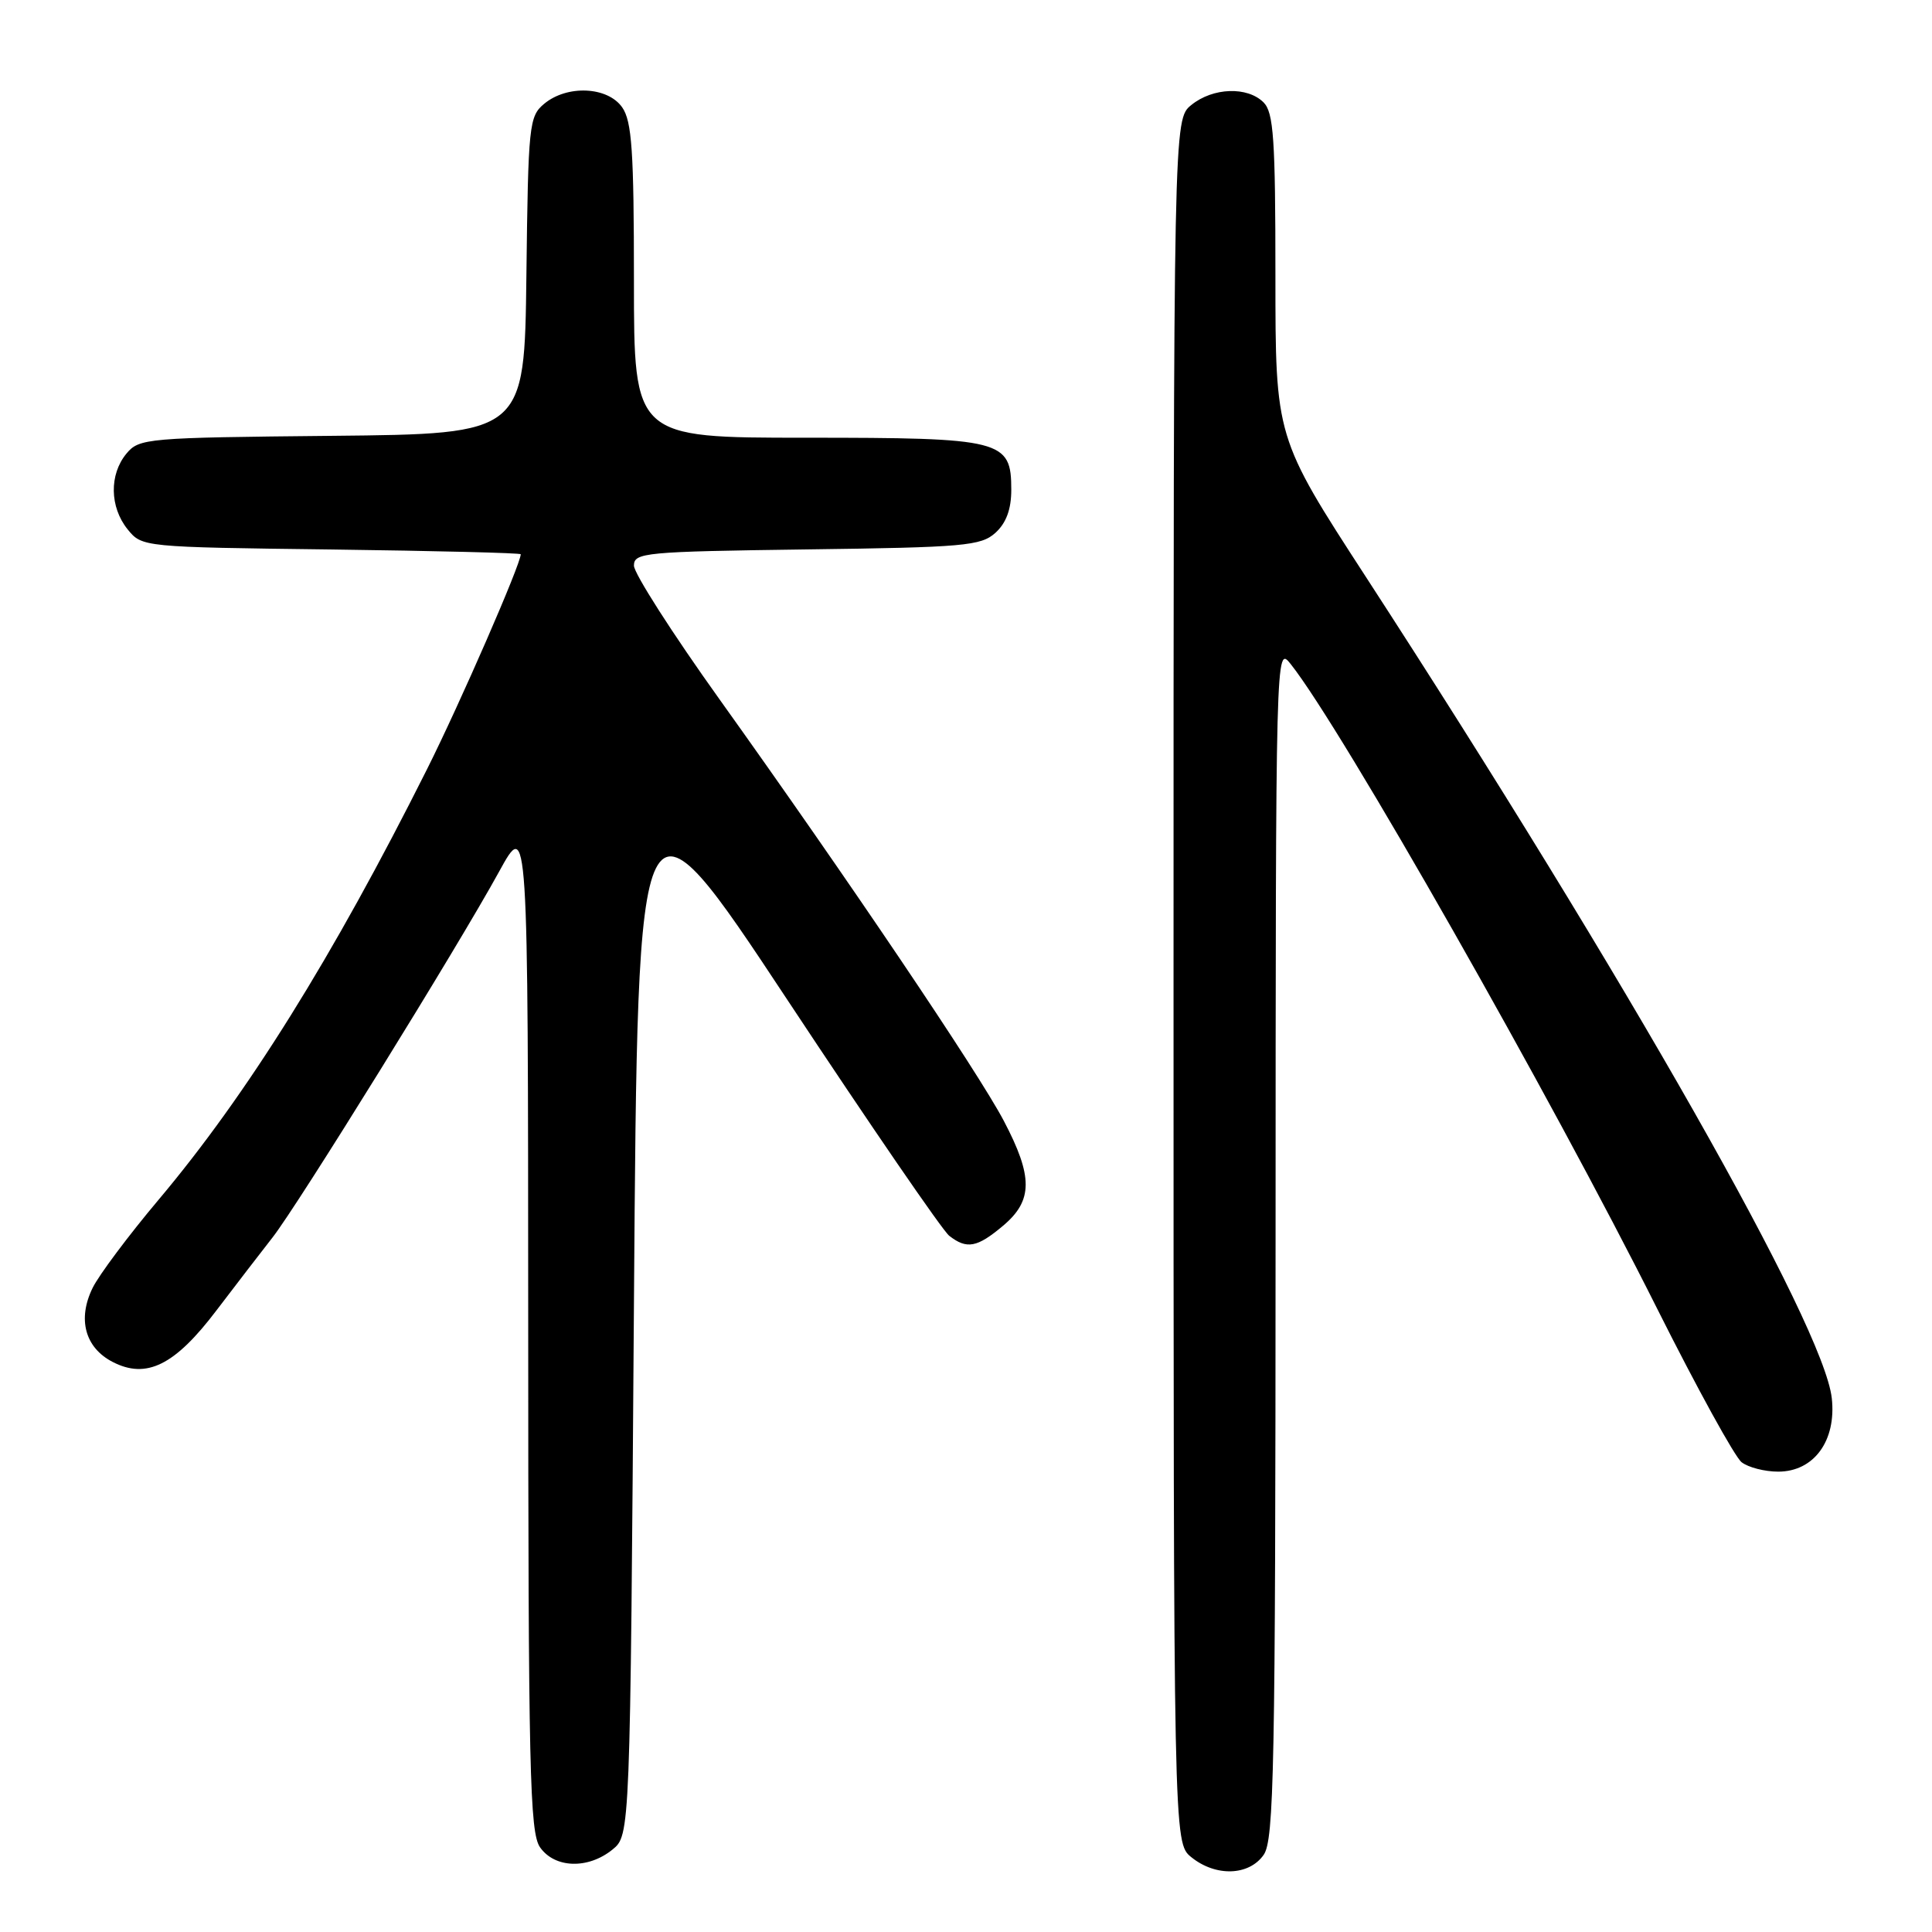 <?xml version="1.0" encoding="UTF-8" standalone="no"?>
<!DOCTYPE svg PUBLIC "-//W3C//DTD SVG 1.1//EN" "http://www.w3.org/Graphics/SVG/1.1/DTD/svg11.dtd" >
<svg xmlns="http://www.w3.org/2000/svg" xmlns:xlink="http://www.w3.org/1999/xlink" version="1.1" viewBox="0 0 256 256">
 <g >
 <path fill="currentColor"
d=" M 167.44 245.78 C 168.82 243.81 169.00 234.41 169.02 164.53 C 169.04 85.51 169.04 85.50 171.03 88.00 C 177.76 96.48 205.42 145.13 219.63 173.50 C 224.87 183.95 229.88 193.06 230.77 193.75 C 231.65 194.44 233.84 195.00 235.62 195.00 C 240.36 195.00 243.35 190.90 242.72 185.26 C 241.65 175.66 215.66 129.86 180.96 76.40 C 169.00 57.97 169.00 57.97 169.00 36.56 C 169.00 18.42 168.76 14.90 167.43 13.57 C 165.29 11.43 160.72 11.59 157.86 13.91 C 155.50 15.82 155.50 15.82 155.50 130.00 C 155.50 244.18 155.50 244.18 157.86 246.09 C 161.09 248.70 165.49 248.56 167.44 245.78 Z  M 81.14 245.09 C 83.50 243.18 83.50 243.18 84.00 172.84 C 84.50 102.50 84.50 102.50 104.34 132.50 C 115.25 149.00 124.89 163.06 125.78 163.75 C 128.11 165.57 129.48 165.31 132.92 162.41 C 136.88 159.08 136.90 155.91 133.00 148.50 C 129.61 142.06 112.23 116.29 95.33 92.65 C 89.10 83.94 84.00 75.97 84.00 74.95 C 84.00 73.22 85.40 73.09 106.90 72.80 C 127.76 72.53 129.98 72.33 131.90 70.60 C 133.33 69.30 134.00 67.48 134.00 64.90 C 134.00 58.29 132.87 58.00 106.78 58.00 C 84.00 58.00 84.00 58.00 84.00 37.22 C 84.00 20.04 83.73 16.06 82.44 14.22 C 80.51 11.47 75.16 11.22 72.11 13.75 C 70.10 15.42 69.99 16.51 69.75 36.50 C 69.50 57.50 69.50 57.50 44.00 57.75 C 19.42 57.99 18.44 58.07 16.75 60.11 C 14.46 62.88 14.53 67.19 16.91 70.14 C 18.81 72.49 18.92 72.50 43.91 72.81 C 57.71 72.99 69.00 73.27 69.00 73.44 C 69.00 74.75 60.98 93.15 56.57 101.95 C 44.11 126.81 32.74 145.05 20.99 159.00 C 17.05 163.68 13.13 168.92 12.28 170.64 C 10.24 174.78 11.26 178.57 14.92 180.46 C 19.40 182.78 23.17 180.91 28.67 173.65 C 31.24 170.27 34.58 165.93 36.09 164.00 C 39.39 159.82 60.70 125.41 66.13 115.50 C 69.97 108.50 69.97 108.50 69.99 175.53 C 70.00 234.56 70.19 242.82 71.56 244.78 C 73.51 247.56 77.91 247.70 81.14 245.09 Z "/>
</g>
</svg>